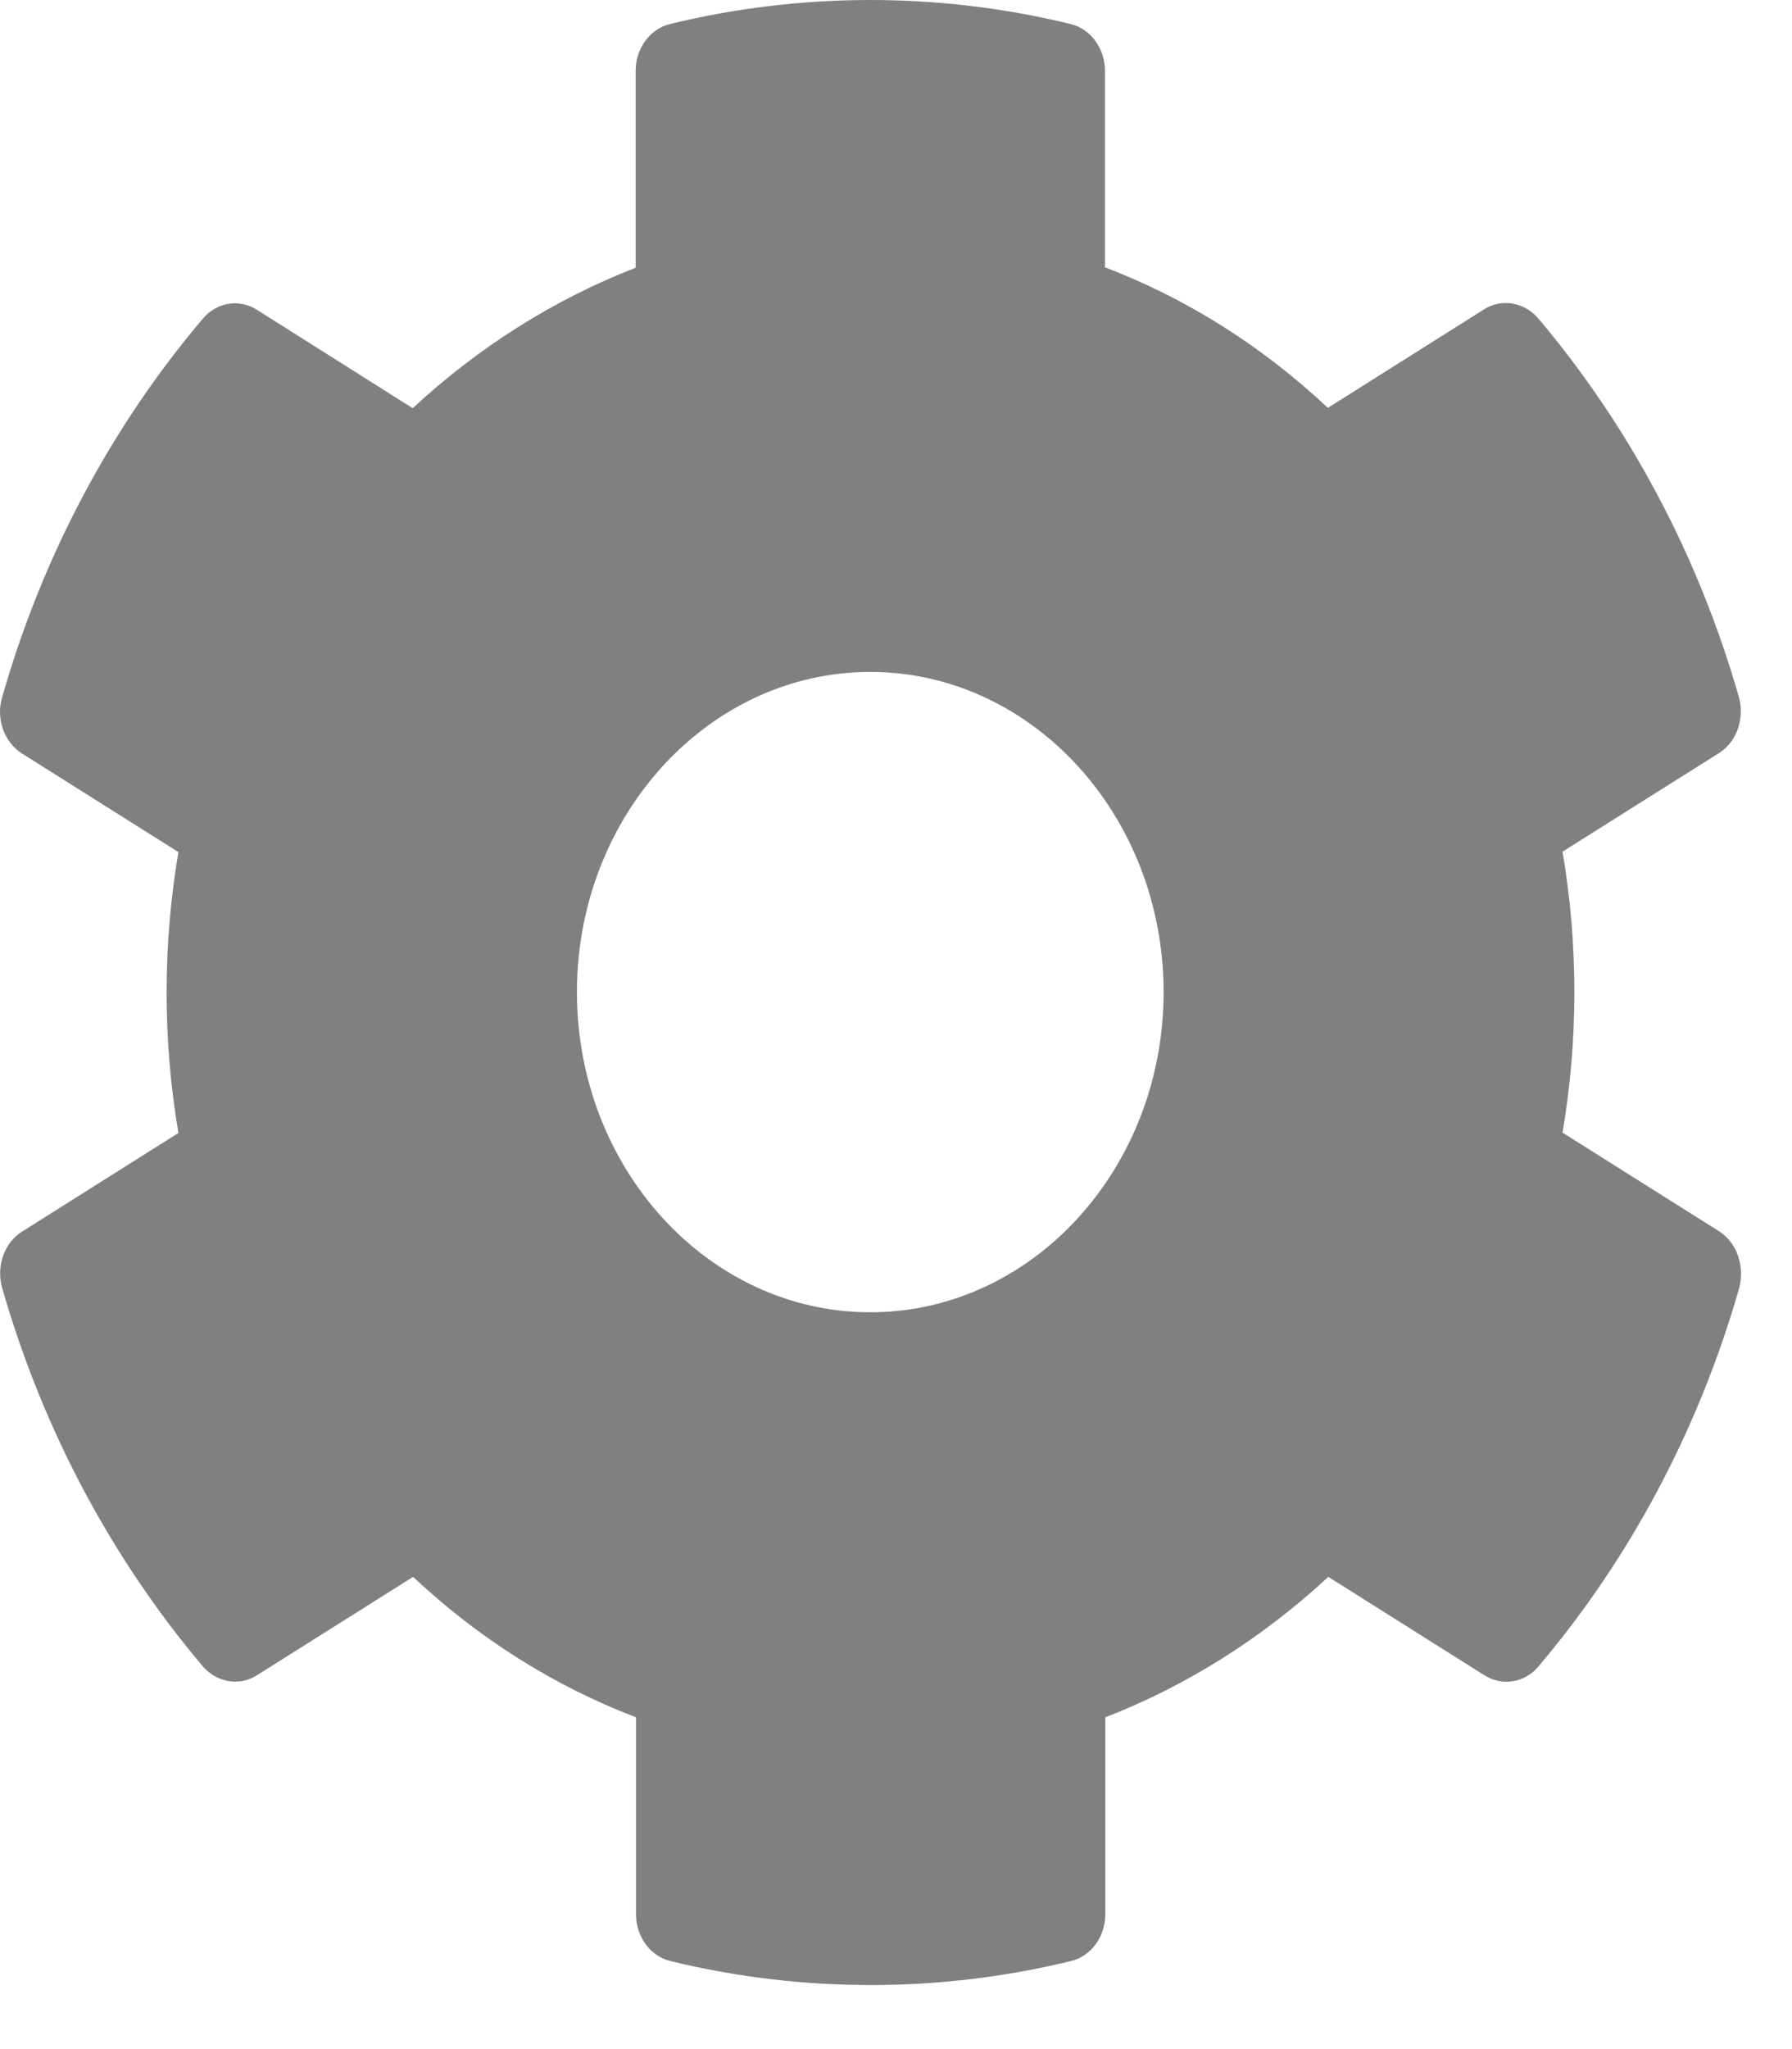 <svg width="21" height="24" viewBox="0 0 21 24" fill="none" xmlns="http://www.w3.org/2000/svg">
    <path d="M20.142 14.419L18.311 13.266C18.496 12.178 18.496 11.062 18.311 9.975L20.142 8.822C20.352 8.691 20.447 8.419 20.378 8.166C19.901 6.497 19.089 4.988 18.028 3.731C17.864 3.539 17.598 3.492 17.392 3.623L15.561 4.777C14.792 4.055 13.907 3.497 12.949 3.131V0.83C12.949 0.567 12.781 0.338 12.545 0.281C10.968 -0.103 9.352 -0.084 7.853 0.281C7.616 0.338 7.449 0.567 7.449 0.83V3.136C6.495 3.506 5.61 4.064 4.836 4.781L3.01 3.628C2.8 3.497 2.538 3.539 2.374 3.736C1.313 4.988 0.501 6.497 0.024 8.17C-0.049 8.423 0.05 8.695 0.26 8.827L2.091 9.98C1.906 11.067 1.906 12.183 2.091 13.27L0.26 14.424C0.05 14.555 -0.045 14.827 0.024 15.08C0.501 16.748 1.313 18.258 2.374 19.514C2.538 19.706 2.804 19.753 3.01 19.622L4.841 18.469C5.61 19.191 6.495 19.748 7.453 20.114V22.42C7.453 22.683 7.621 22.913 7.857 22.969C9.434 23.353 11.05 23.334 12.549 22.969C12.786 22.913 12.953 22.683 12.953 22.42V20.114C13.907 19.744 14.792 19.186 15.566 18.469L17.396 19.622C17.607 19.753 17.869 19.711 18.032 19.514C19.093 18.262 19.905 16.753 20.383 15.08C20.447 14.822 20.352 14.55 20.142 14.419ZM10.199 15.37C8.304 15.37 6.761 13.688 6.761 11.62C6.761 9.553 8.304 7.87 10.199 7.87C12.094 7.87 13.636 9.553 13.636 11.62C13.636 13.688 12.094 15.37 10.199 15.37Z" fill="grey"/>
</svg>
